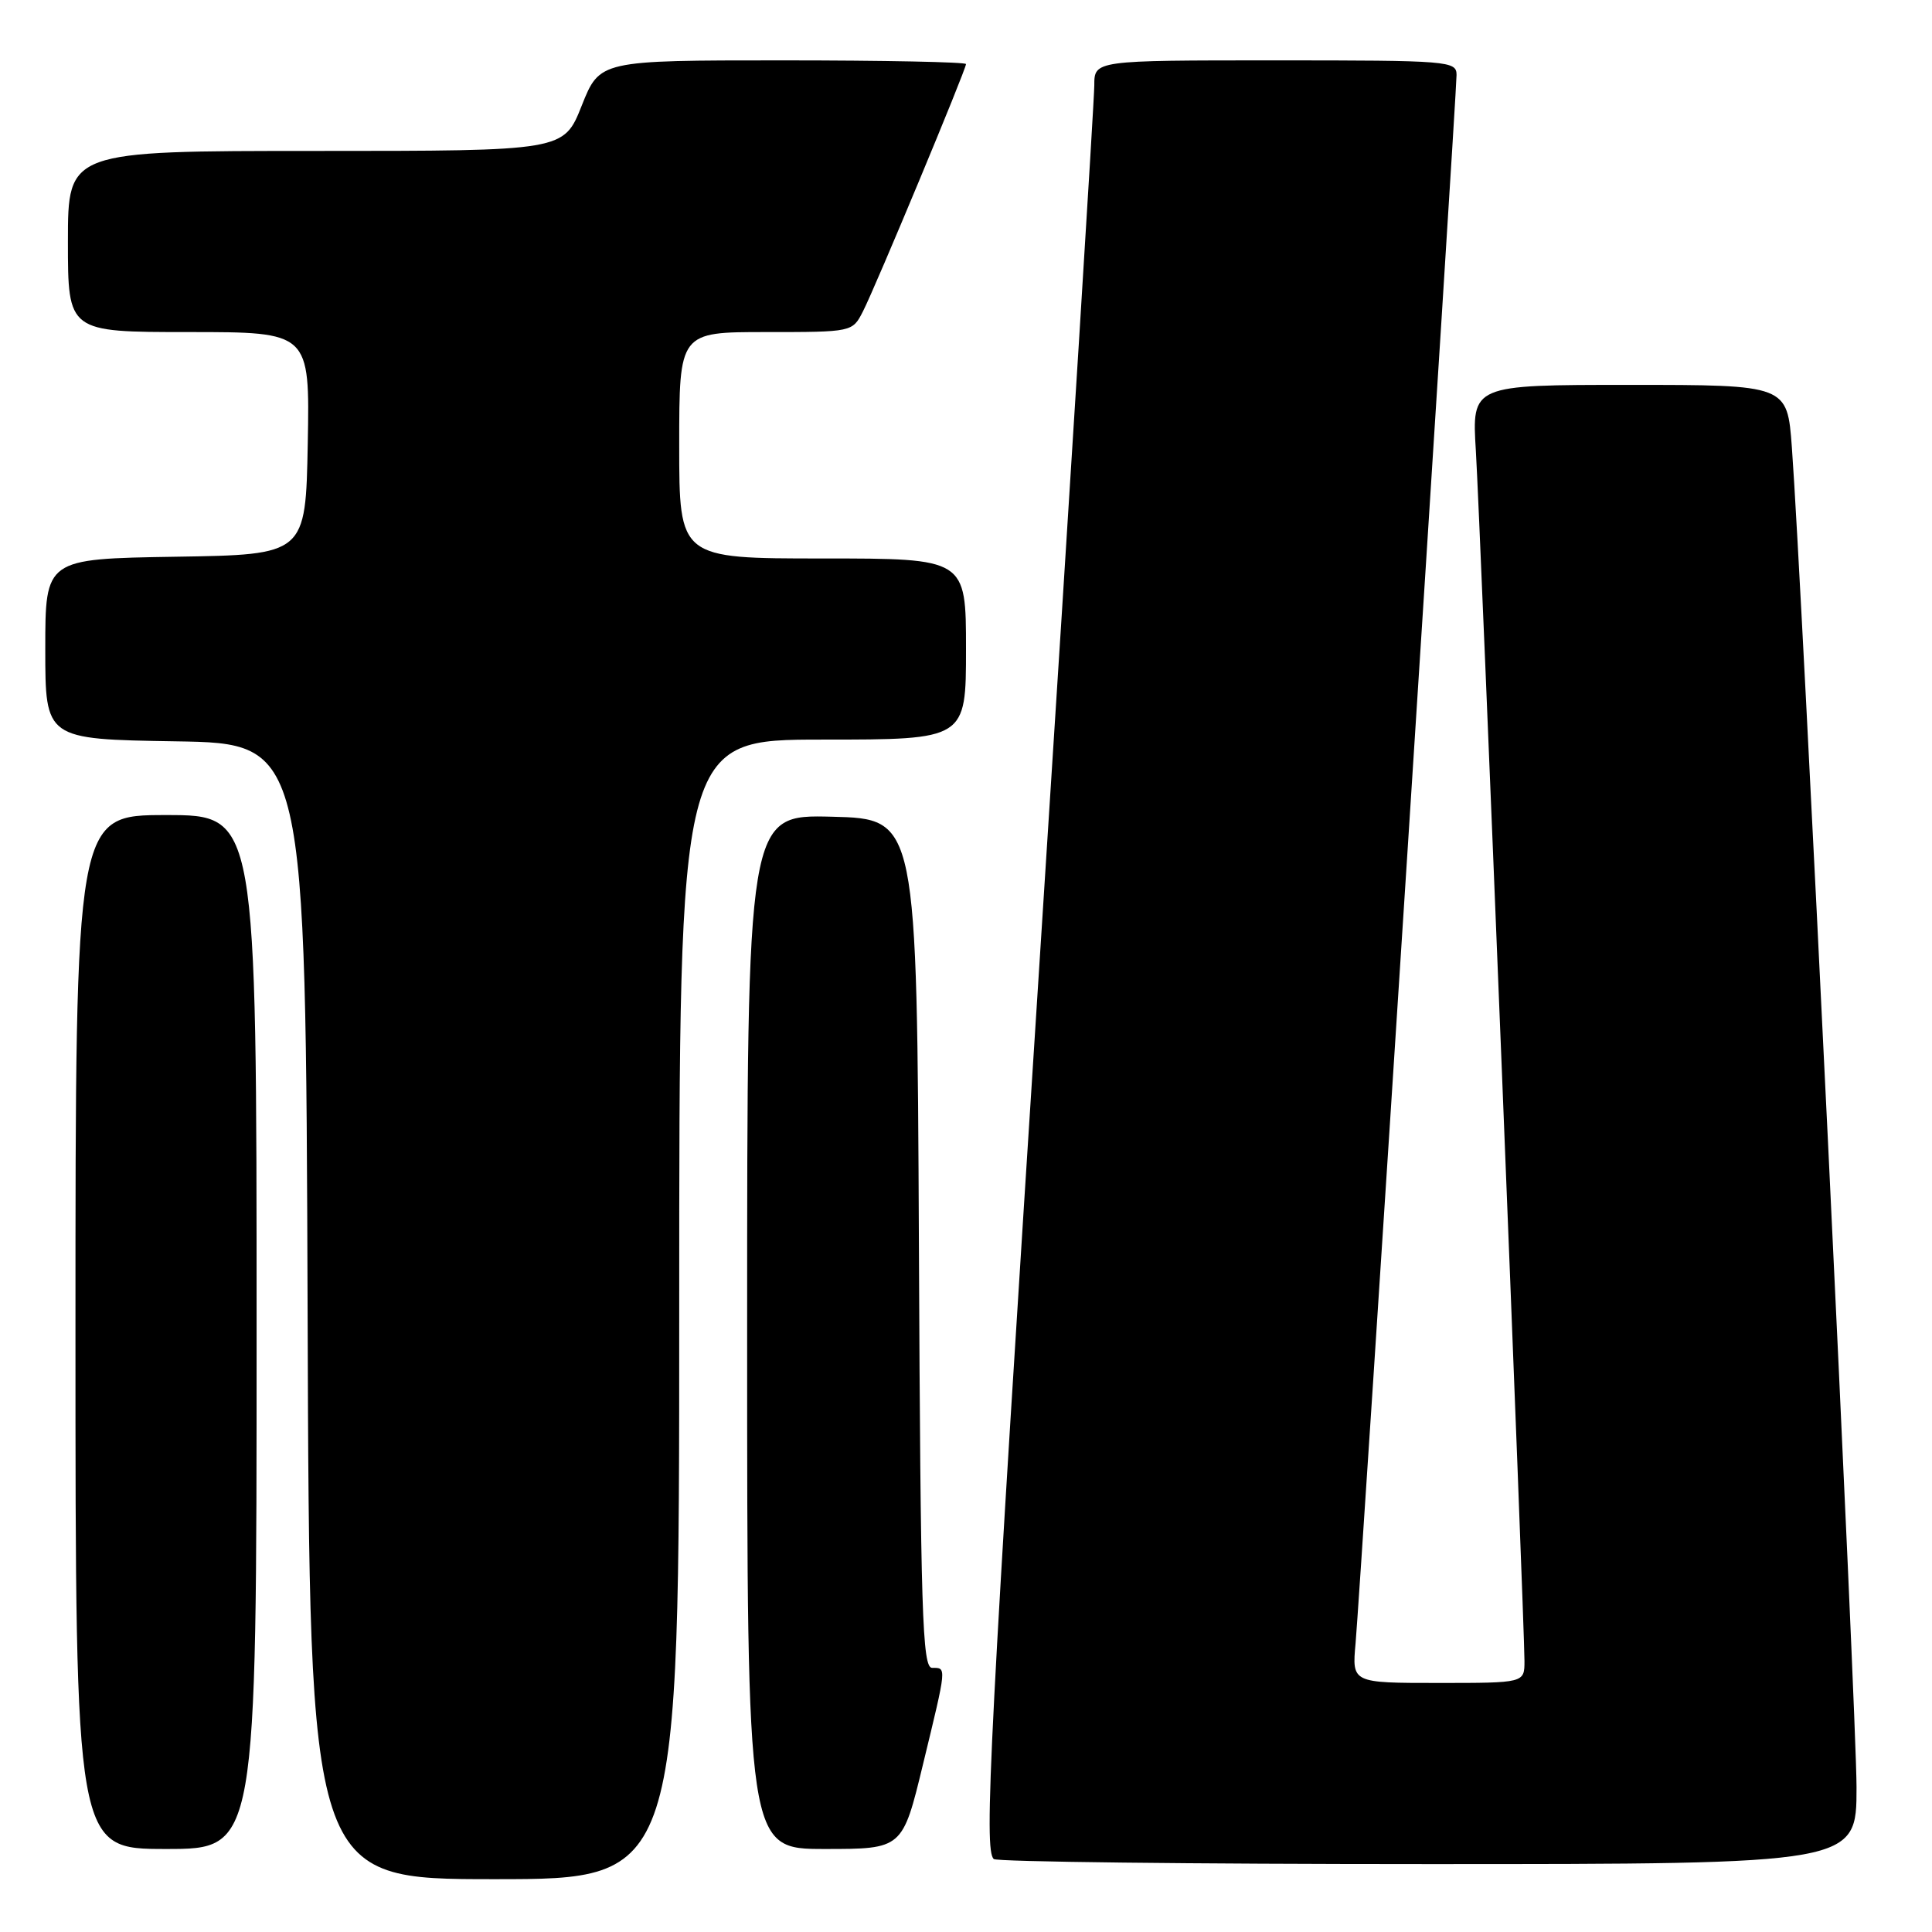 <?xml version="1.0" encoding="UTF-8" standalone="no"?>
<!DOCTYPE svg PUBLIC "-//W3C//DTD SVG 1.1//EN" "http://www.w3.org/Graphics/SVG/1.1/DTD/svg11.dtd" >
<svg xmlns="http://www.w3.org/2000/svg" xmlns:xlink="http://www.w3.org/1999/xlink" version="1.1" viewBox="0 0 256 256">
 <g >
 <path fill="currentColor"
d=" M 90.00 173.50 C 90.00 98.00 90.00 98.00 109.00 98.00 C 128.00 98.00 128.00 98.00 128.00 86.00 C 128.00 74.00 128.00 74.00 109.00 74.00 C 90.00 74.00 90.00 74.00 90.00 59.00 C 90.00 44.00 90.00 44.00 101.47 44.00 C 112.95 44.00 112.95 44.00 114.35 41.25 C 116.00 38.04 128.00 9.22 128.00 8.49 C 128.00 8.22 117.08 8.00 103.73 8.00 C 79.47 8.00 79.47 8.00 77.08 14.00 C 74.70 20.00 74.70 20.00 41.85 20.00 C 9.00 20.00 9.00 20.00 9.00 32.00 C 9.00 44.00 9.00 44.00 25.03 44.00 C 41.05 44.00 41.05 44.00 40.78 58.75 C 40.50 73.50 40.50 73.50 23.25 73.77 C 6.00 74.05 6.00 74.05 6.00 86.00 C 6.00 97.95 6.00 97.95 23.25 98.23 C 40.50 98.50 40.50 98.50 40.76 173.75 C 41.01 249.00 41.01 249.00 65.51 249.00 C 90.00 249.00 90.00 249.00 90.00 173.50 Z  M 246.00 236.83 C 246.00 227.26 238.75 77.05 237.43 59.25 C 236.82 51.00 236.82 51.00 215.92 51.00 C 195.02 51.00 195.02 51.00 195.56 59.75 C 196.13 69.11 202.00 215.21 202.00 220.09 C 202.00 223.00 202.00 223.00 190.57 223.00 C 179.14 223.00 179.14 223.00 179.62 217.75 C 180.21 211.17 193.00 12.57 193.00 9.94 C 193.00 8.08 192.07 8.00 169.00 8.00 C 145.00 8.00 145.00 8.00 145.00 11.32 C 145.00 13.15 141.85 63.63 138.00 123.50 C 131.08 231.09 130.36 245.03 131.67 246.33 C 132.03 246.70 157.91 247.00 189.17 247.00 C 246.00 247.00 246.00 247.00 246.00 236.83 Z  M 34.00 176.50 C 34.00 108.00 34.00 108.00 22.00 108.00 C 10.00 108.00 10.00 108.00 10.00 176.50 C 10.00 245.00 10.00 245.00 22.00 245.00 C 34.00 245.00 34.00 245.00 34.00 176.50 Z  M 122.31 233.75 C 125.48 220.68 125.45 221.00 123.51 221.00 C 122.21 221.00 121.98 213.83 121.76 164.75 C 121.50 108.50 121.50 108.50 110.25 108.22 C 99.00 107.93 99.00 107.93 99.00 176.47 C 99.00 245.00 99.00 245.00 109.29 245.00 C 119.59 245.00 119.59 245.00 122.31 233.75 Z "/>
</g>
</svg>